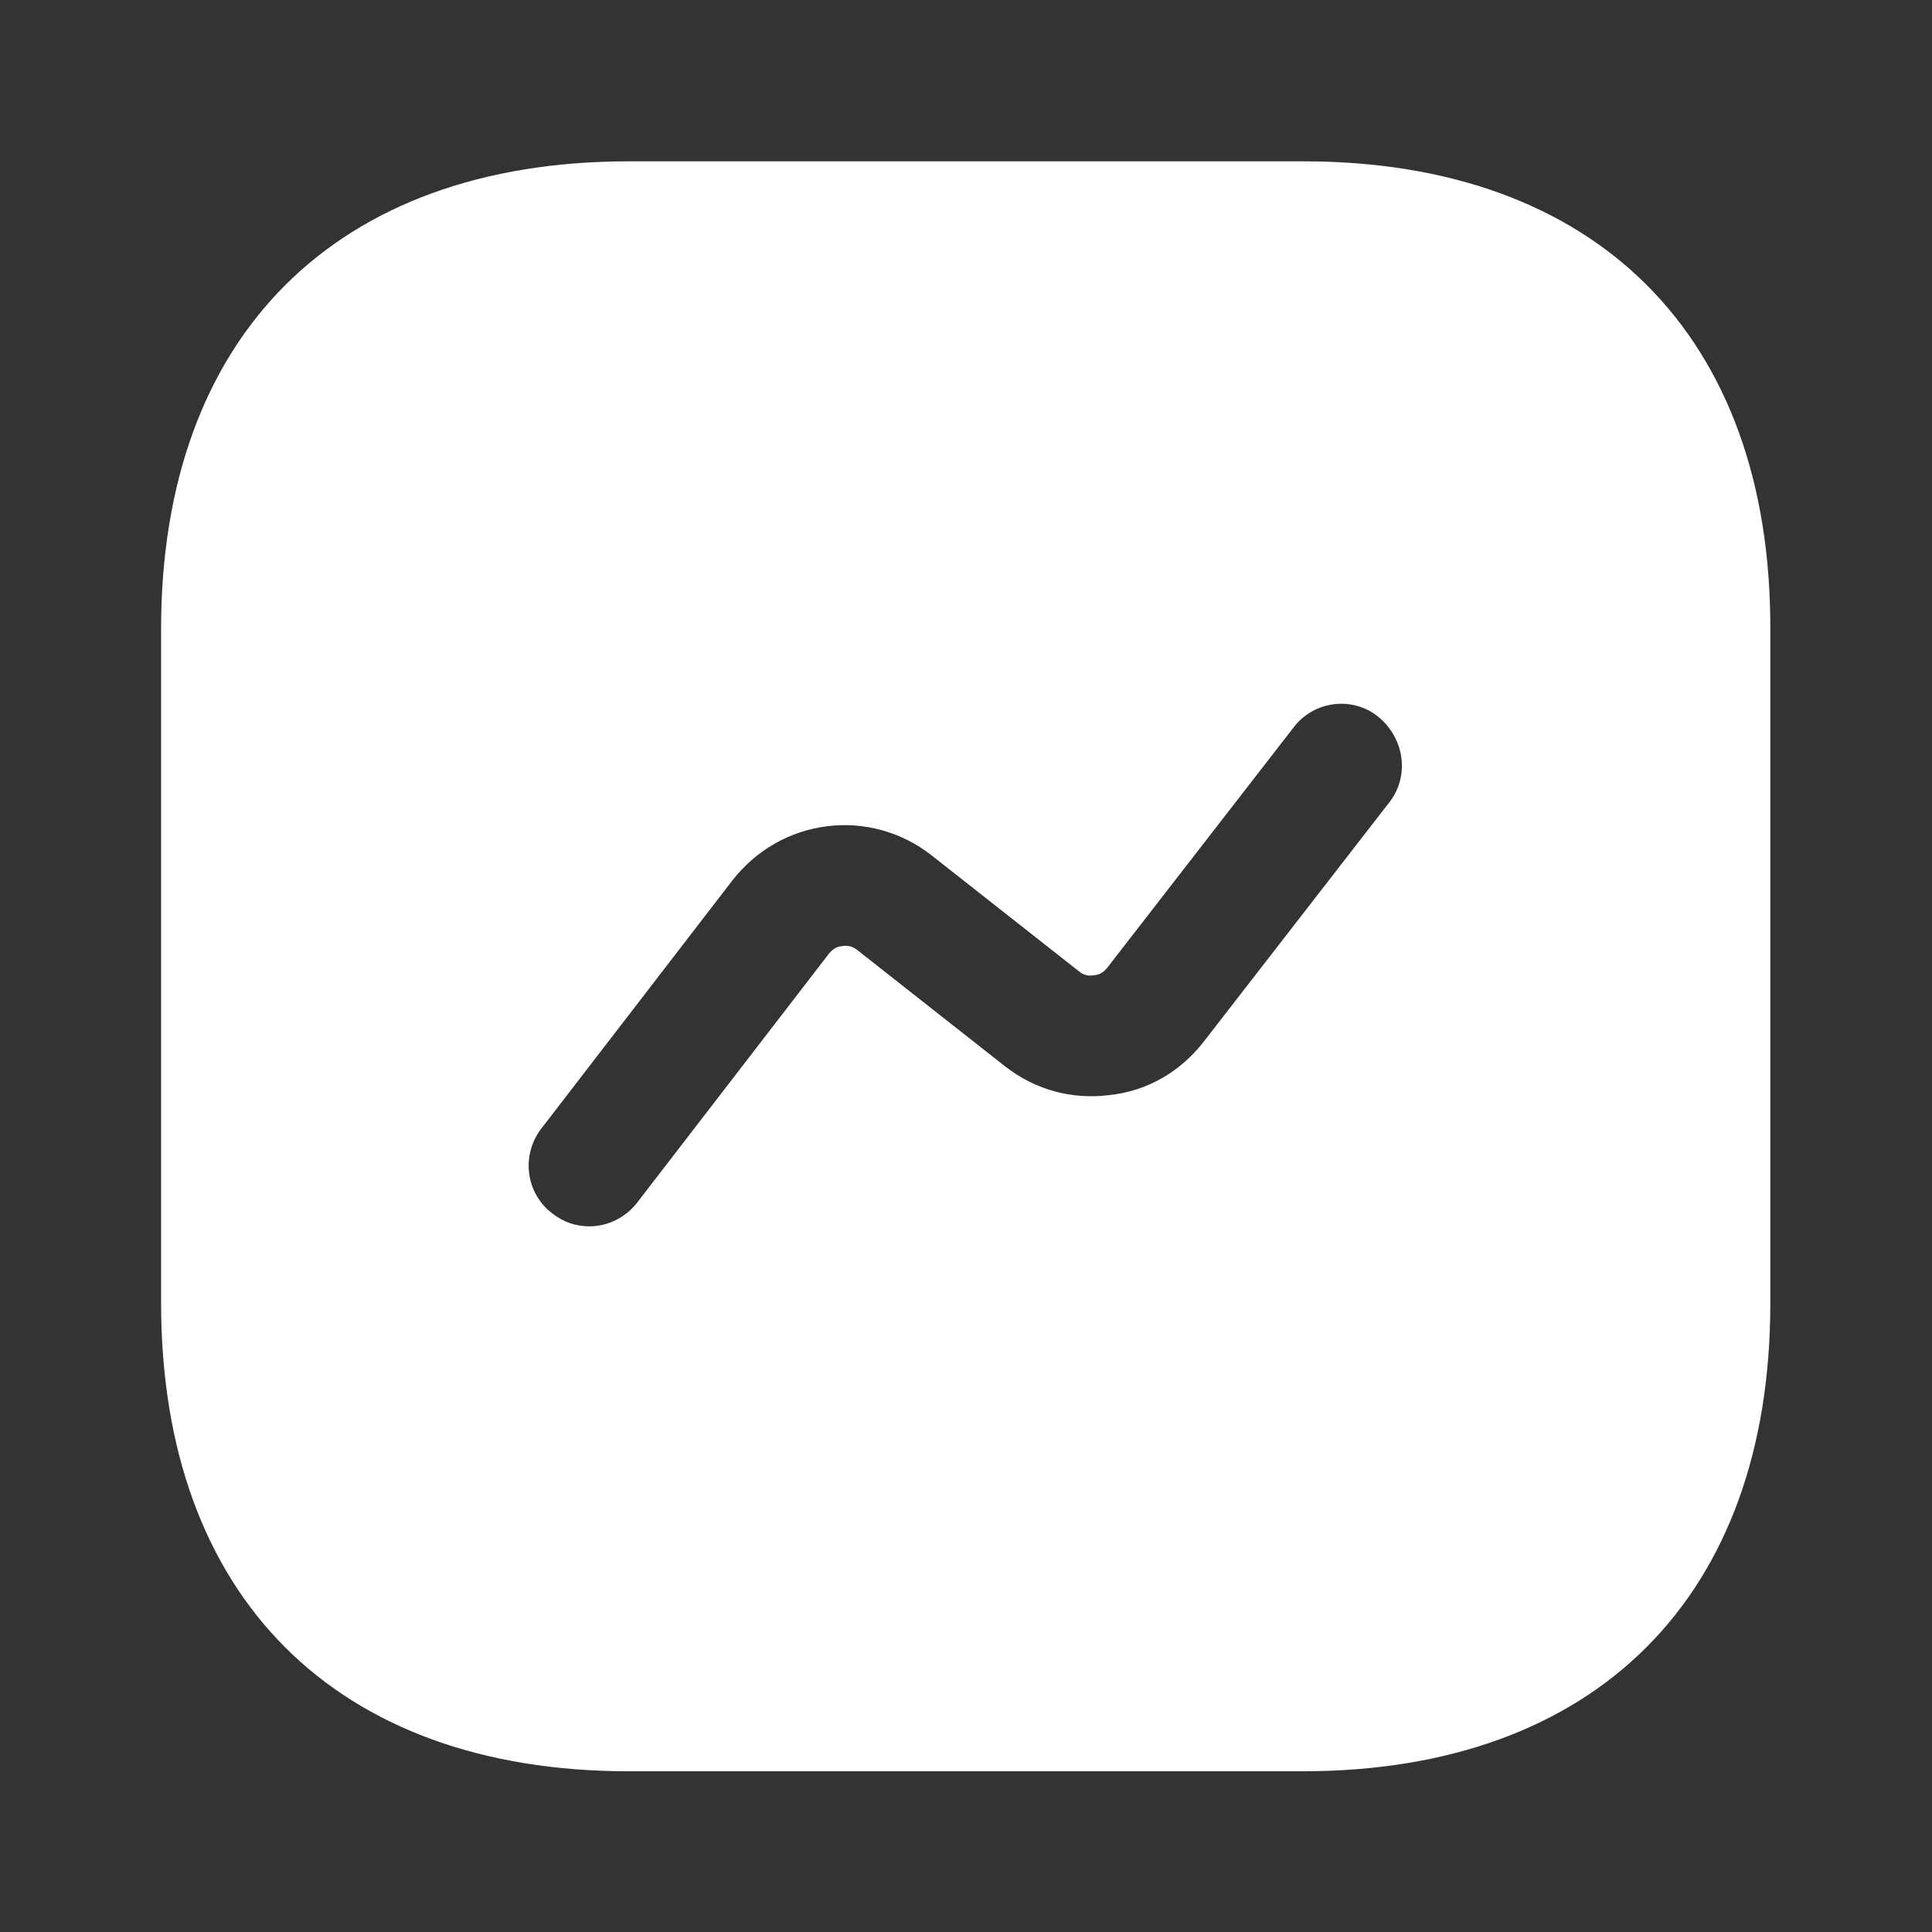<svg width="16" height="16" viewBox="0 0 16 16" fill="none" xmlns="http://www.w3.org/2000/svg">
<rect x="0" y="0" width="16" height="16" fill="#333333" stroke="none"/>
<path d="M10.794 1.336H5.207C2.781 1.336 1.334 2.783 1.334 5.209V10.789C1.334 13.223 2.781 14.669 5.207 14.669H10.787C13.214 14.669 14.661 13.223 14.661 10.796V5.209C14.667 2.783 13.221 1.336 10.794 1.336ZM11.507 6.643L9.967 8.629C9.774 8.876 9.501 9.036 9.187 9.069C8.874 9.109 8.567 9.023 8.321 8.829L7.101 7.869C7.054 7.829 7.001 7.829 6.974 7.836C6.947 7.836 6.901 7.849 6.861 7.903L5.274 9.963C5.174 10.089 5.027 10.156 4.881 10.156C4.774 10.156 4.667 10.123 4.574 10.049C4.354 9.883 4.314 9.569 4.481 9.349L6.067 7.289C6.261 7.043 6.534 6.883 6.847 6.843C7.154 6.803 7.467 6.889 7.714 7.083L8.934 8.043C8.981 8.083 9.027 8.083 9.061 8.076C9.087 8.076 9.134 8.063 9.174 8.009L10.714 6.023C10.881 5.803 11.201 5.763 11.414 5.936C11.634 6.116 11.674 6.429 11.507 6.643Z" fill="white"/>
</svg>
